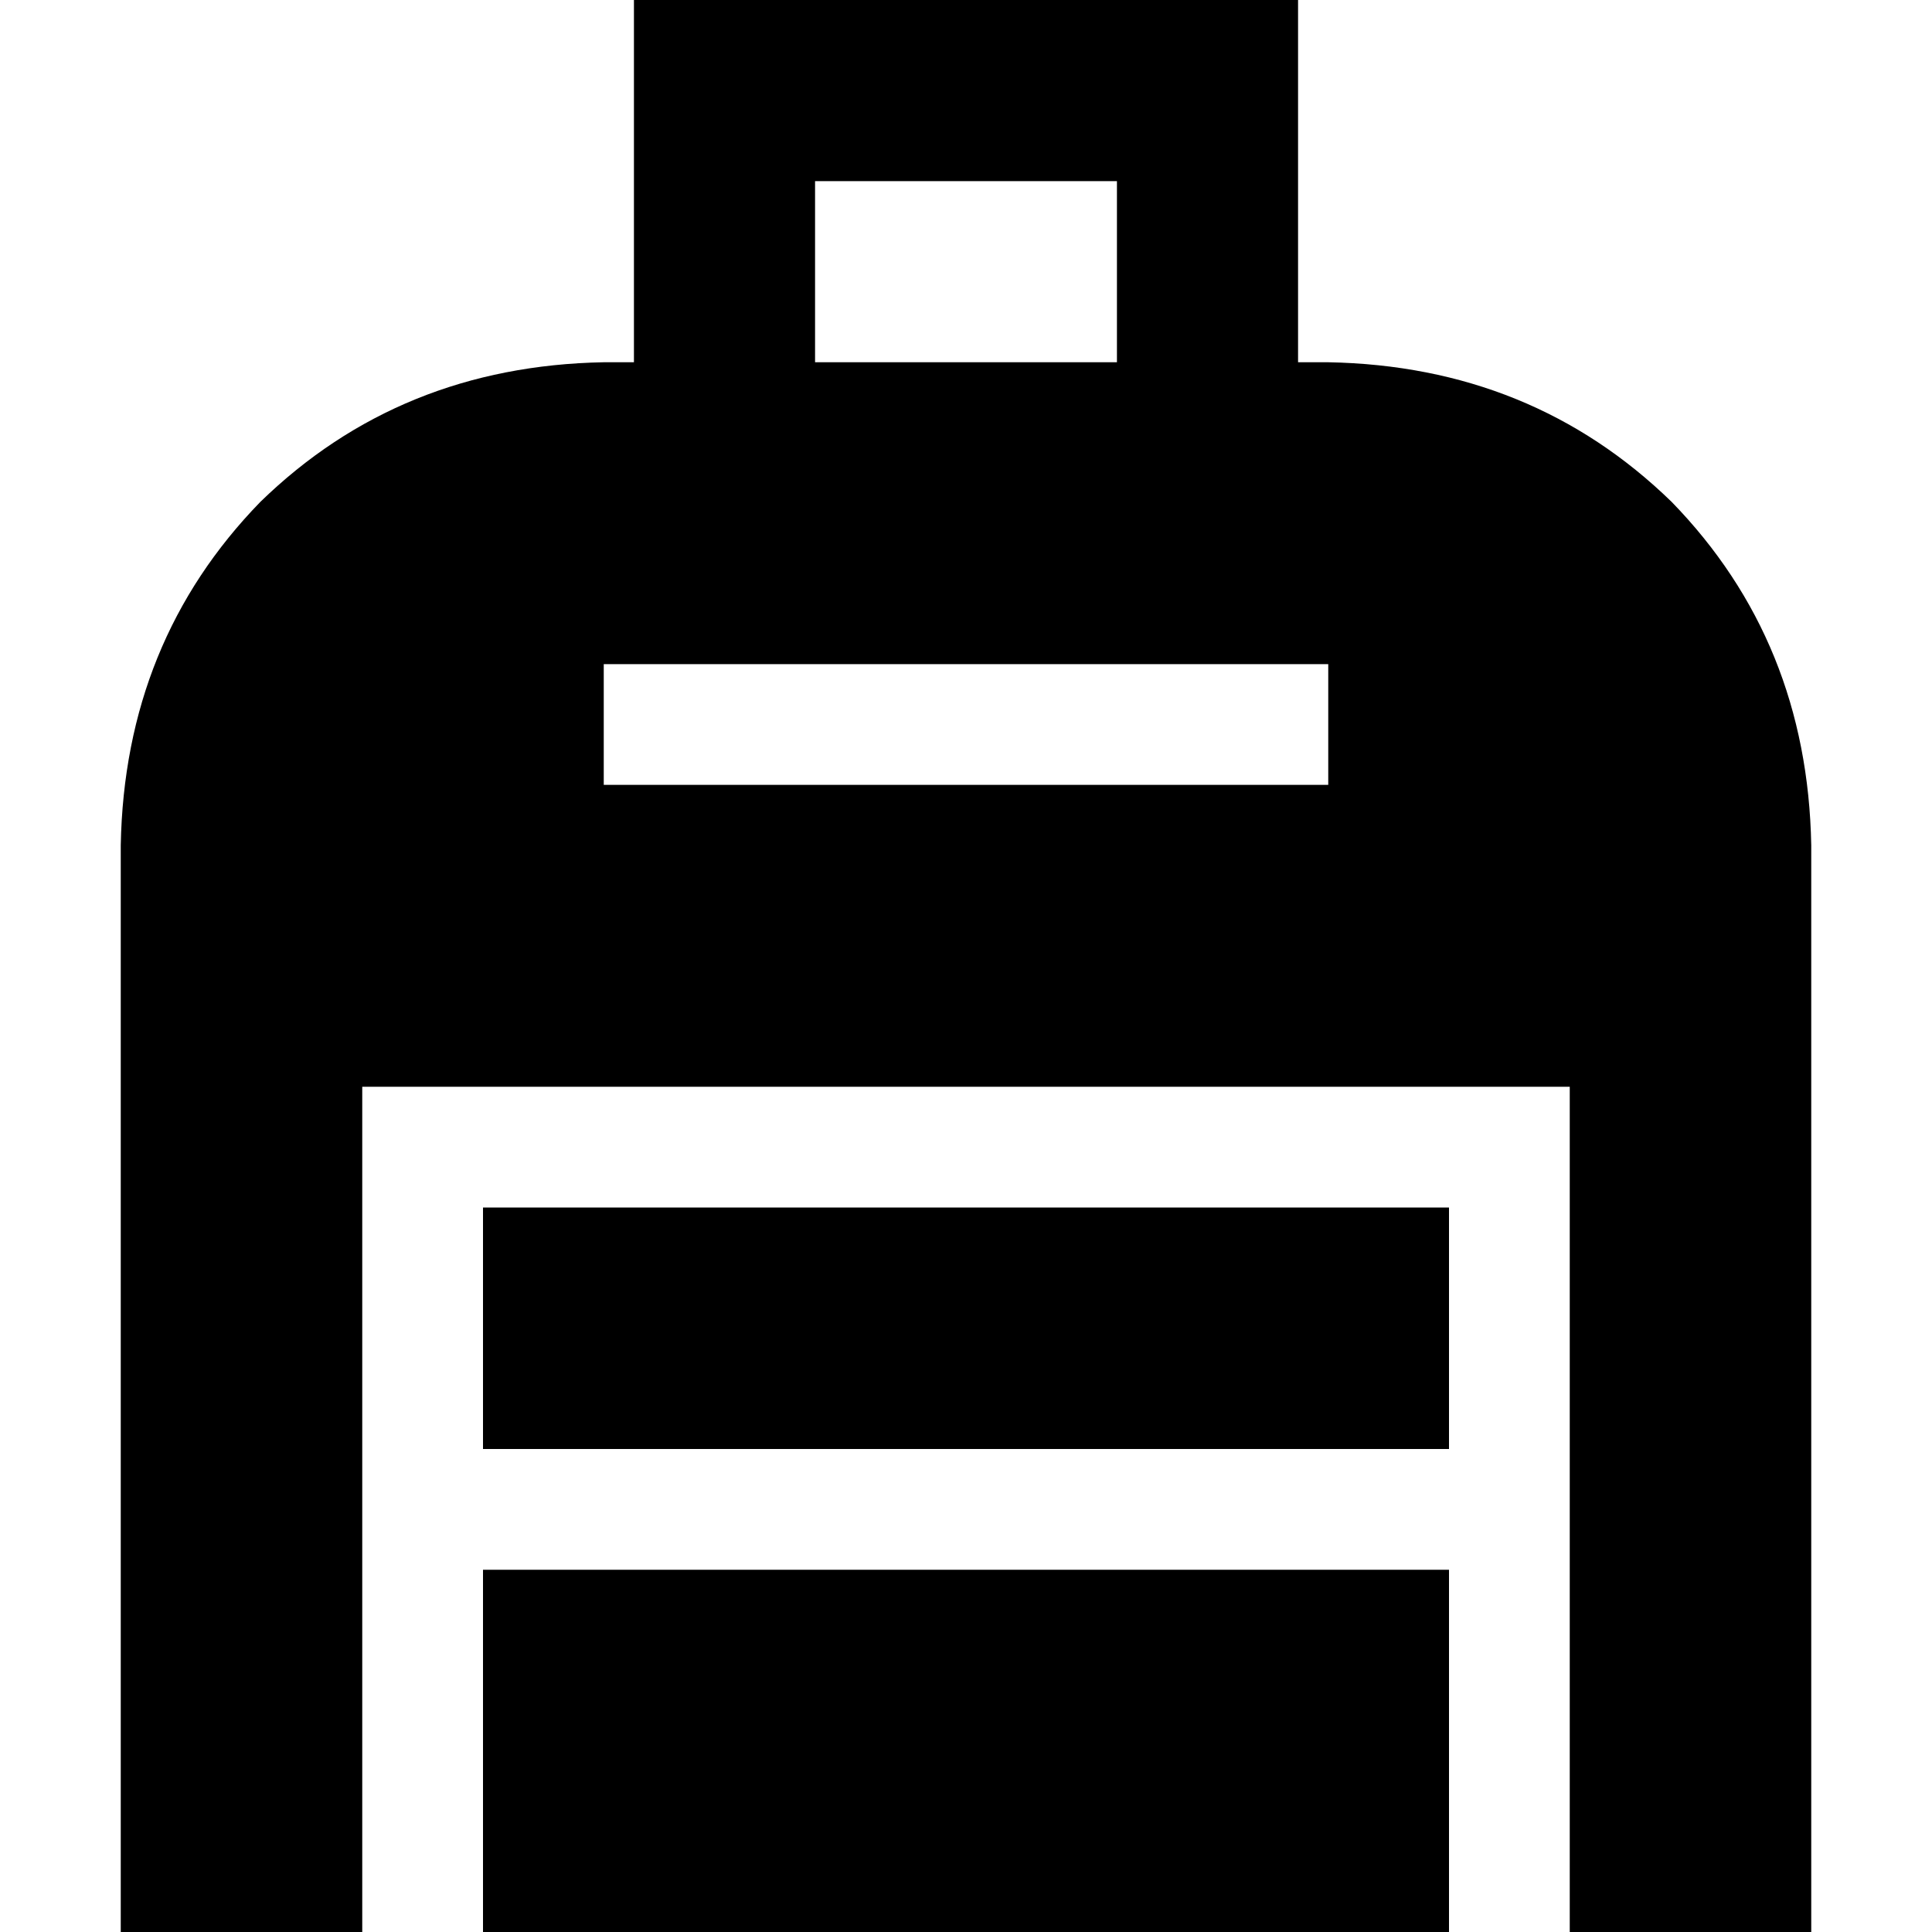<svg xmlns="http://www.w3.org/2000/svg" viewBox="0 0 512 512">
  <path d="M 168 0 L 192 0 L 168 0 L 344 0 L 344 24 L 344 24 L 344 96 L 344 96 L 352 96 L 352 96 Q 406 97 443 133 Q 479 170 480 224 L 480 512 L 480 512 L 416 512 L 416 512 L 416 400 L 416 400 L 416 304 L 416 304 L 416 288 L 416 288 L 400 288 L 96 288 L 96 304 L 96 304 L 96 400 L 96 400 L 96 512 L 96 512 L 32 512 L 32 512 L 32 224 L 32 224 Q 33 170 69 133 Q 106 97 160 96 L 168 96 L 168 96 L 168 24 L 168 24 L 168 0 L 168 0 Z M 128 512 L 128 416 L 128 512 L 128 416 L 384 416 L 384 416 L 384 512 L 384 512 L 128 512 L 128 512 Z M 296 48 L 216 48 L 296 48 L 216 48 L 216 96 L 216 96 L 296 96 L 296 96 L 296 48 L 296 48 Z M 336 176 L 176 176 L 336 176 L 160 176 L 160 208 L 160 208 L 176 208 L 352 208 L 352 176 L 352 176 L 336 176 L 336 176 Z M 384 384 L 128 384 L 384 384 L 128 384 L 128 320 L 128 320 L 384 320 L 384 320 L 384 384 L 384 384 Z" />
</svg>